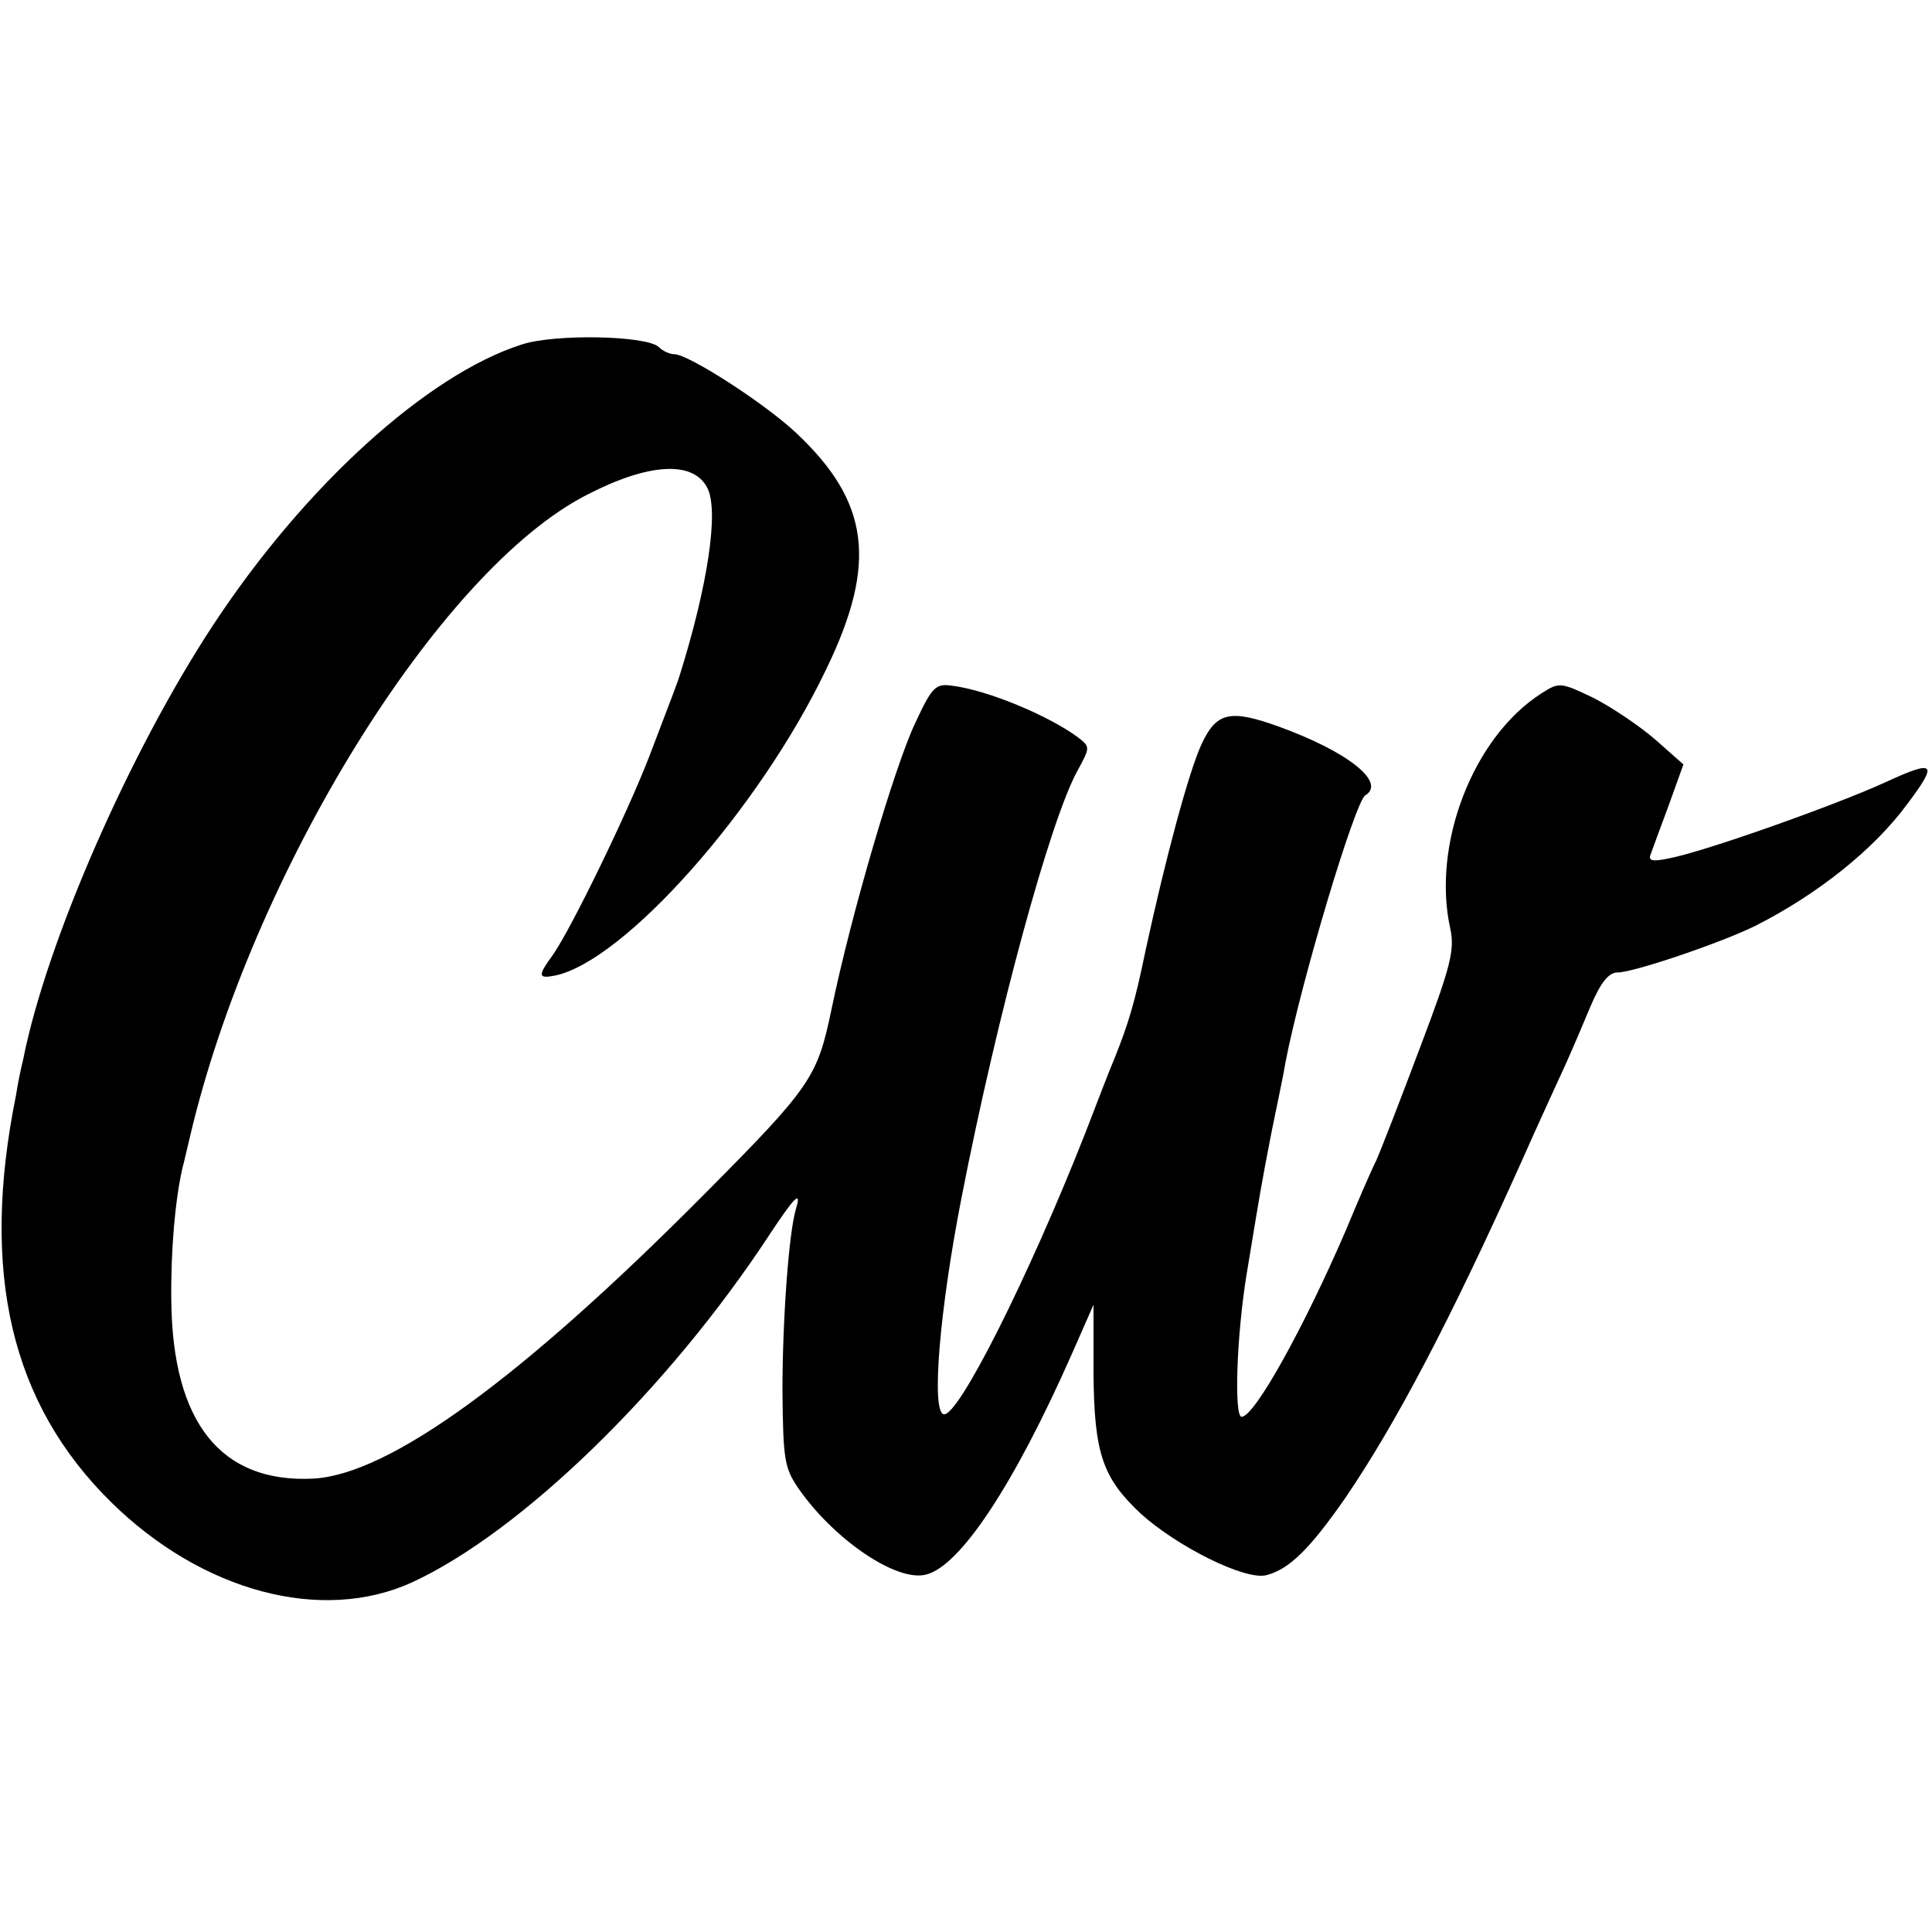 <?xml version="1.0" standalone="no"?>
<!DOCTYPE svg PUBLIC "-//W3C//DTD SVG 20010904//EN"
 "http://www.w3.org/TR/2001/REC-SVG-20010904/DTD/svg10.dtd">
<svg version="1.0" xmlns="http://www.w3.org/2000/svg"
 width="300pt" height="300pt" viewBox="0 0 300 300"
 preserveAspectRatio="xMidYMid meet">
<g transform="translate(0,300) scale(0.1,-0.1)"
fill="#000000" stroke="none">
<path d="M810 2465 c-147 -47 -337 -220 -478 -434 -130 -197 -260 -494 -296
-676 -4 -16 -9 -41 -11 -55 -56 -276 -8 -479 147 -632 142 -140 328 -189 468
-125 169 78 397 299 555 540 39 59 50 70 41 40 -11 -36 -21 -171 -21 -283 1
-105 3 -119 24 -150 55 -80 153 -147 199 -135 53 13 137 140 227 344 l33 75 0
-106 c1 -125 14 -163 74 -219 57 -51 161 -103 194 -95 36 9 68 41 123 120 79
116 164 278 273 521 27 61 58 128 68 150 10 22 28 64 40 93 16 37 28 52 42 52
25 0 160 46 213 72 97 49 185 119 237 190 48 64 43 69 -35 33 -79 -36 -282
-108 -336 -118 -24 -5 -32 -4 -28 6 2 6 15 41 28 76 l23 64 -43 38 c-24 21
-67 50 -96 65 -52 25 -54 25 -82 7 -106 -68 -170 -235 -141 -365 7 -33 1 -58
-46 -182 -30 -80 -61 -160 -69 -178 -9 -18 -30 -67 -47 -108 -65 -151 -142
-290 -162 -290 -12 0 -8 126 8 223 20 121 22 135 39 222 9 44 19 91 21 105 24
125 108 405 124 415 33 20 -27 68 -135 107 -75 27 -96 22 -119 -27 -20 -43
-56 -177 -87 -320 -17 -83 -27 -115 -49 -170 -5 -11 -25 -63 -45 -115 -87
-221 -198 -443 -220 -436 -19 6 -6 162 28 336 56 287 138 587 180 663 20 37
20 37 1 52 -46 34 -140 73 -194 80 -27 4 -32 0 -59 -58 -32 -68 -99 -295 -130
-445 -22 -105 -31 -119 -198 -287 -284 -286 -489 -435 -607 -441 -143 -7 -218
87 -220 276 -1 79 6 156 17 205 3 11 8 34 12 50 96 409 387 880 617 997 95 49
164 53 186 11 19 -35 1 -153 -43 -293 -2 -7 -11 -31 -47 -125 -34 -88 -120
-265 -149 -307 -24 -33 -24 -38 2 -33 107 21 318 258 422 476 80 165 67 260
-47 367 -49 46 -167 122 -189 122 -7 0 -18 5 -24 11 -18 18 -162 21 -213 4z"/>
</g>
</svg>
